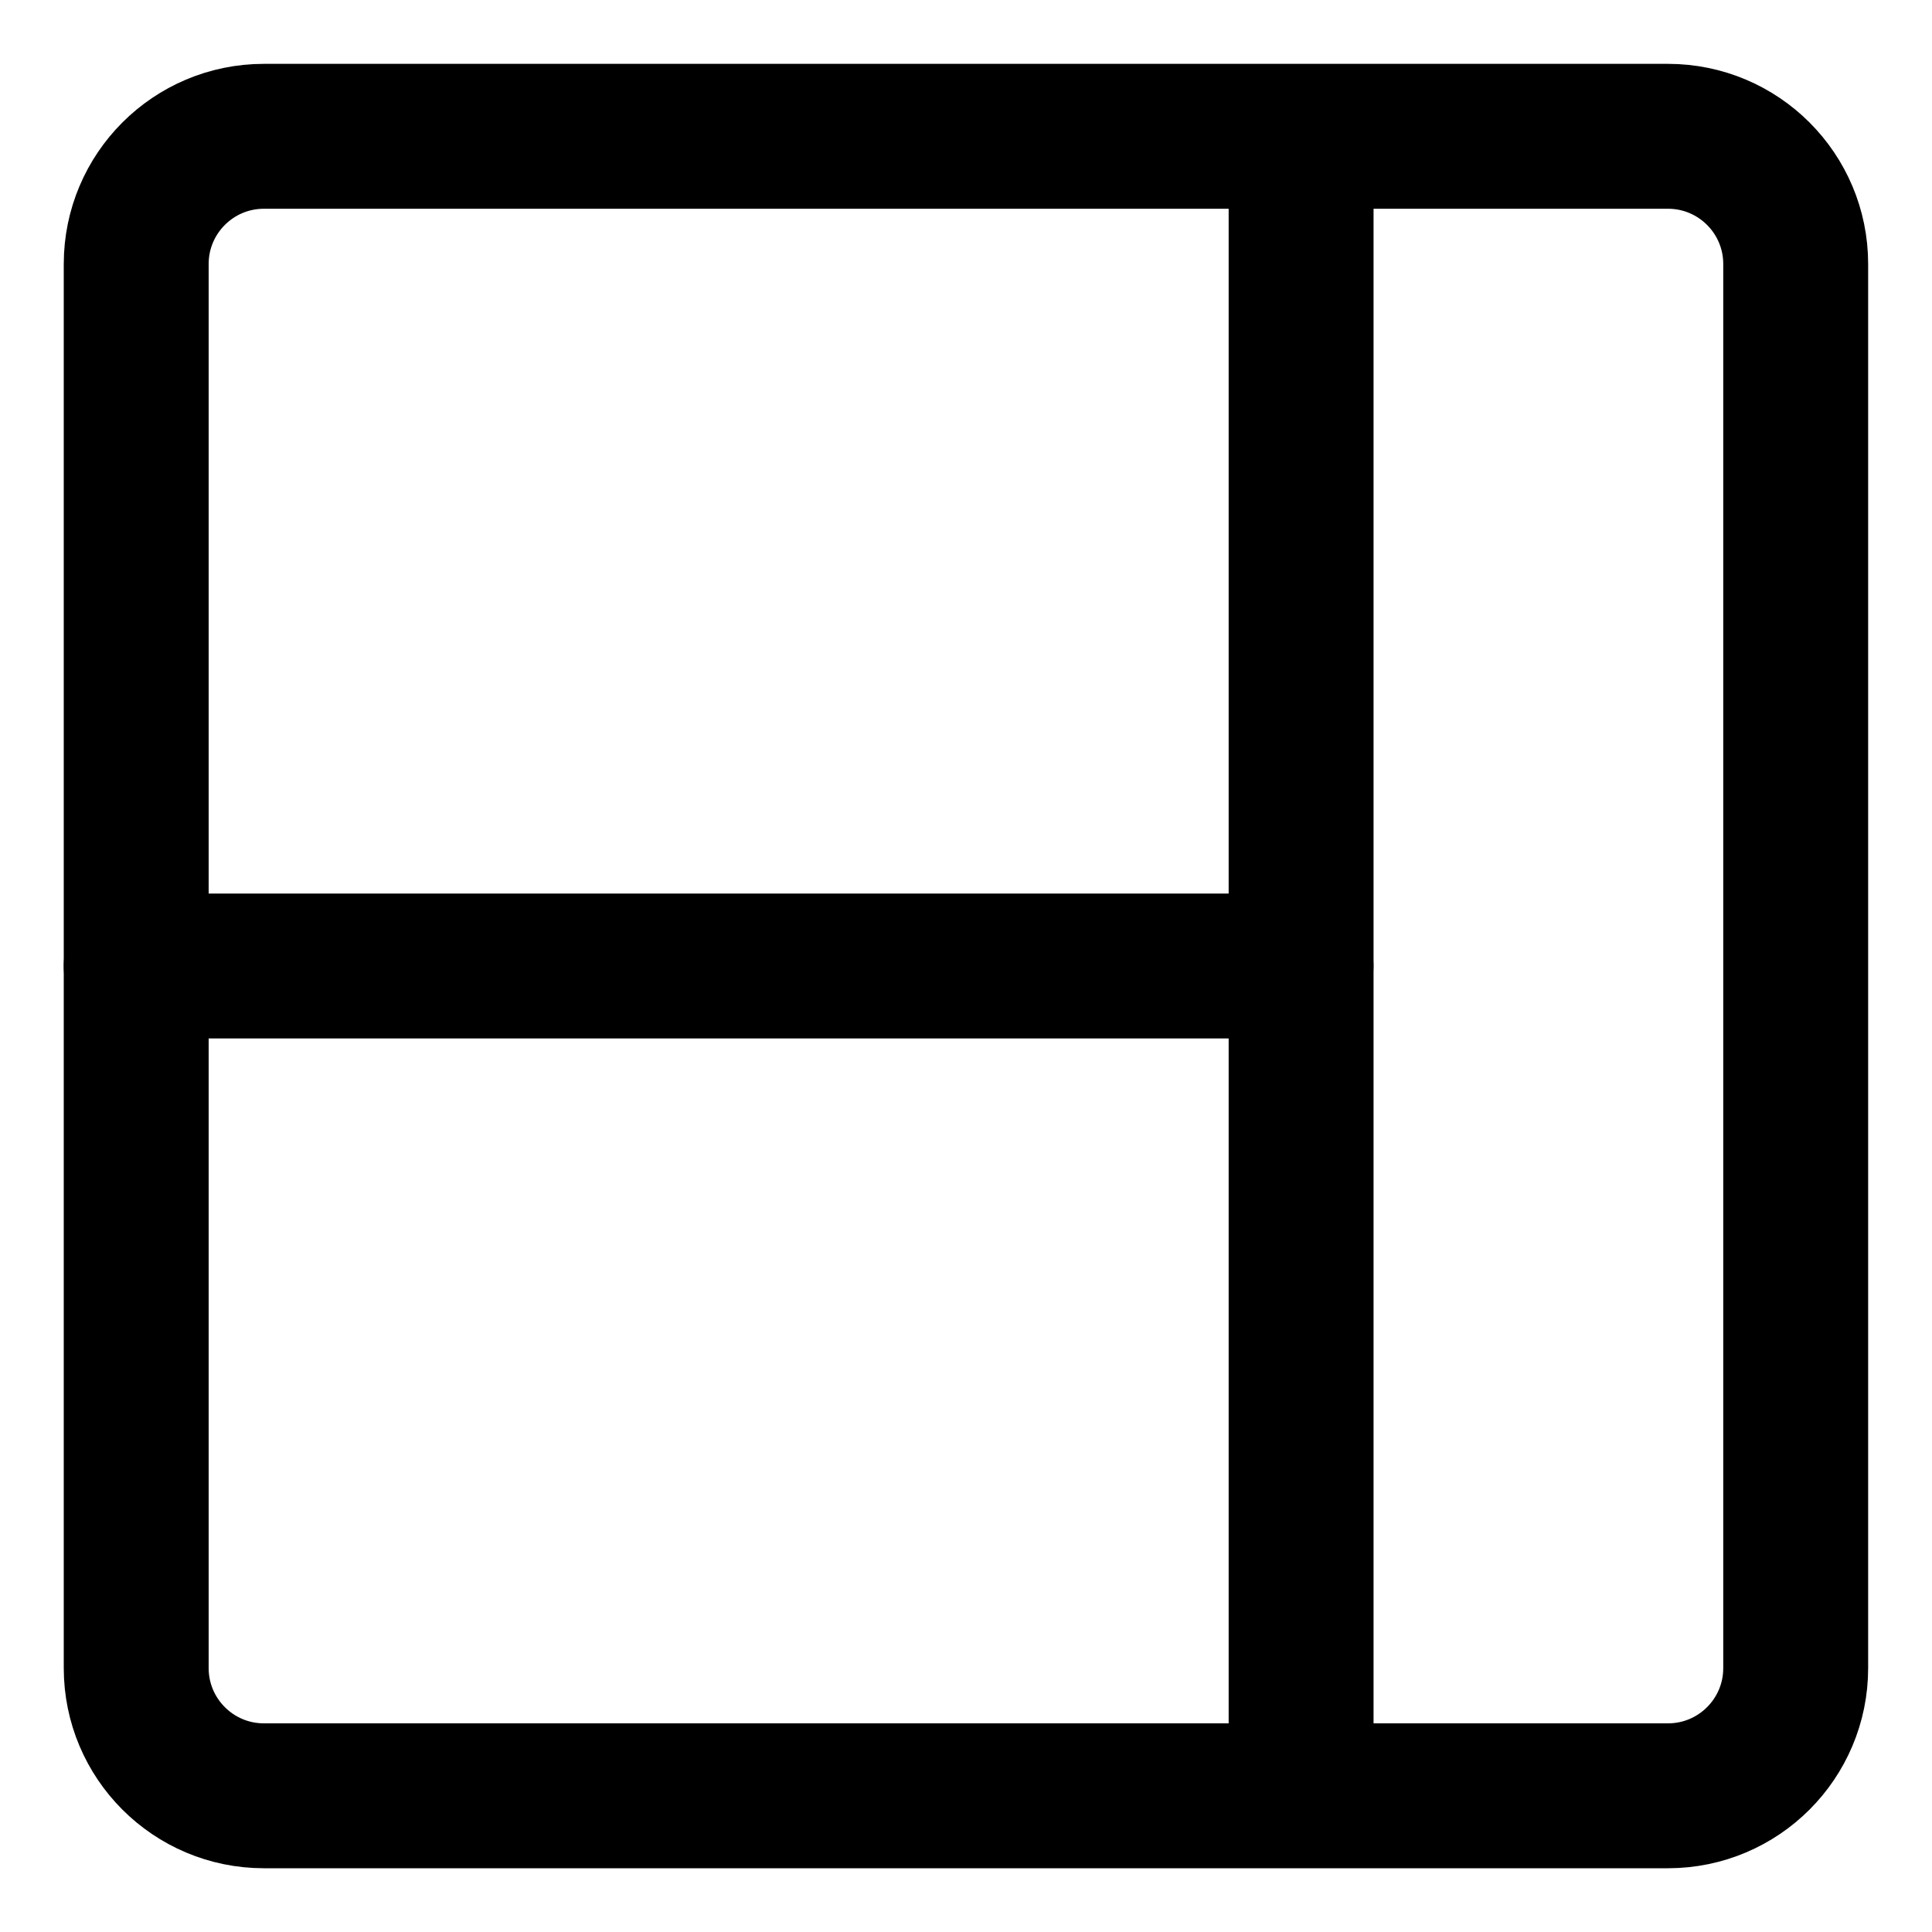 <svg width="20" height="20" viewBox="0 0 20 20" fill="none" xmlns="http://www.w3.org/2000/svg">
<g id="layout-window-11-28" clip-path="url(#clip0_47_145818)">
<g id="layout-window-11">
<path id="Intersect" d="M13.469 1.42V18.585" stroke="black" stroke-width="1.5" stroke-linecap="round" stroke-linejoin="round"/>
<path id="Vector 883" d="M13.468 10L1.41 10" stroke="black" stroke-width="1.5" stroke-linecap="round" stroke-linejoin="round"/>
<path id="Vector 1945" d="M1.41 17.268V2.733C1.41 2.003 2.002 1.411 2.732 1.411H17.267C17.997 1.411 18.589 2.003 18.589 2.733V17.268C18.589 17.998 17.997 18.59 17.267 18.59H2.732C2.002 18.59 1.41 17.998 1.41 17.268Z" stroke="black" stroke-width="1.5" stroke-linecap="round" stroke-linejoin="round"/>
</g>
</g>
<defs>
<clipPath id="clip0_47_145818">
<rect width="20" height="20" fill="white"/>
</clipPath>
</defs>
</svg>
